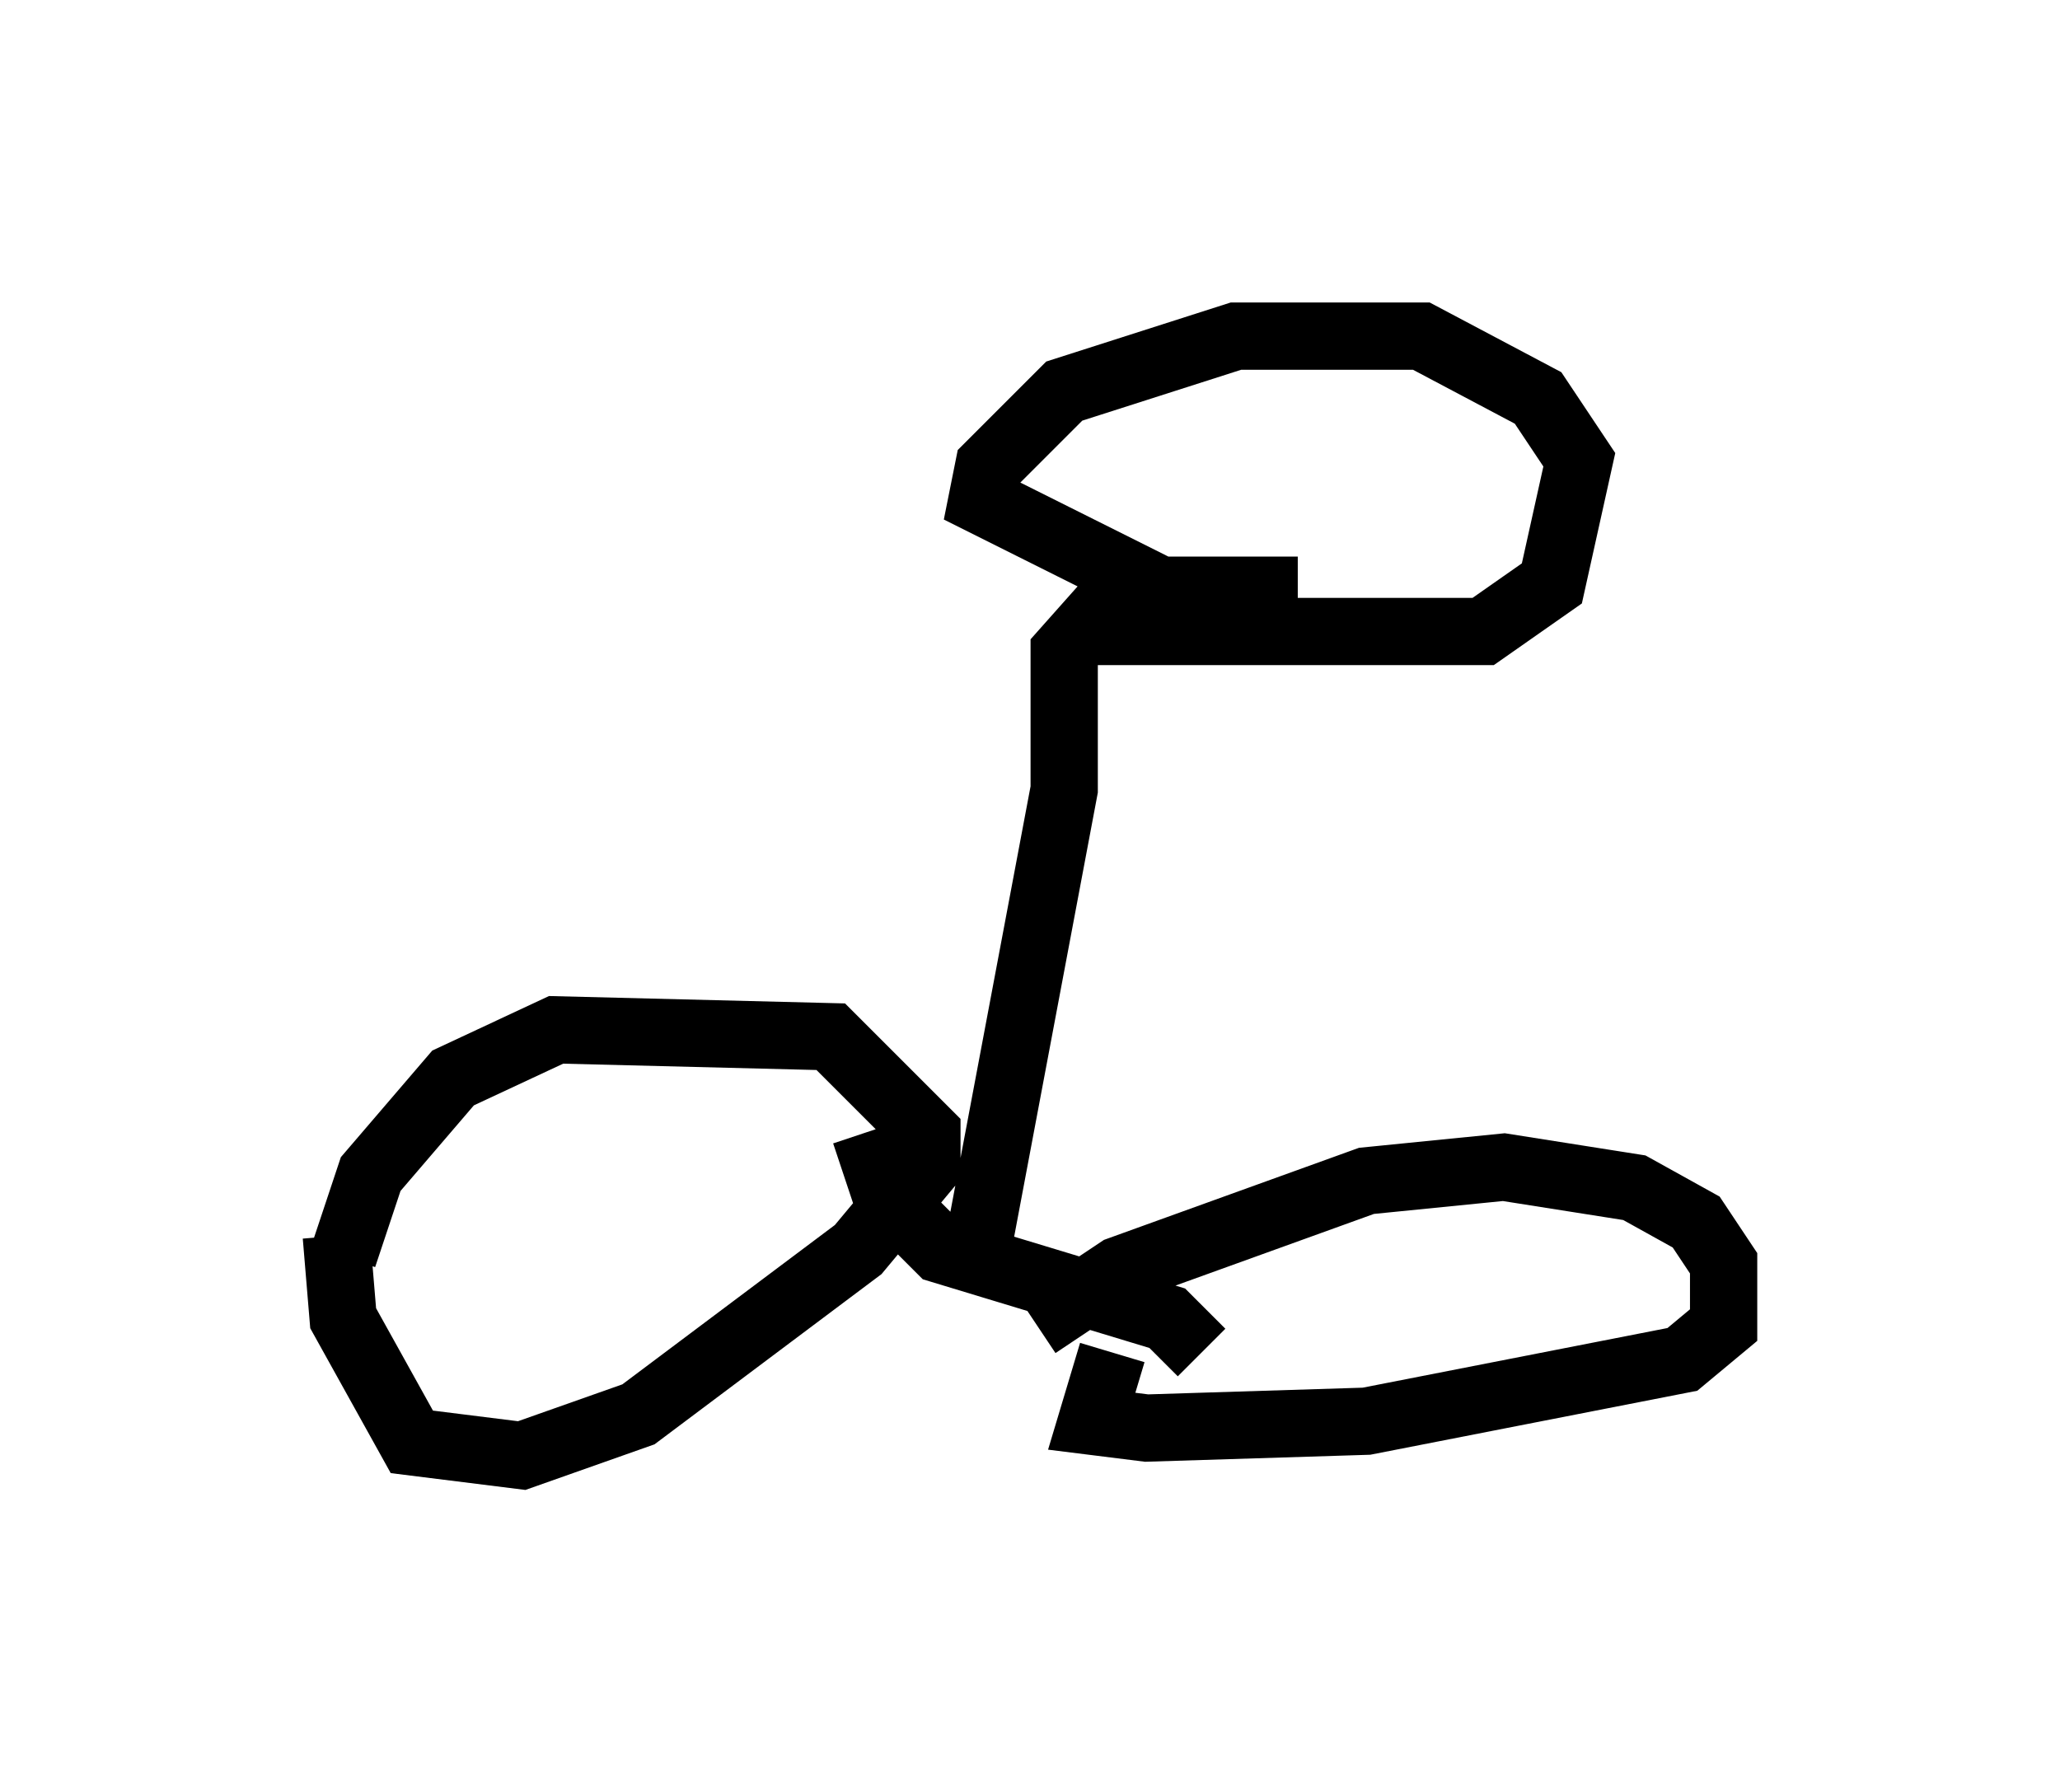 <?xml version="1.0" encoding="utf-8" ?>
<svg baseProfile="full" height="26.64" version="1.1" width="30.621" xmlns="http://www.w3.org/2000/svg" xmlns:ev="http://www.w3.org/2001/xml-events" xmlns:xlink="http://www.w3.org/1999/xlink"><defs /><rect fill="white" height="26.64" width="30.621" x="0" y="0" /><path d="M5.204, 19.394 m-0.102, -0.715 l0.408, -1.225 1.225, -1.429 l1.531, -0.715 4.083, 0.102 l1.429, 1.429 0.0, 0.51 l-1.021, 1.225 -3.267, 2.45 l-1.735, 0.613 -1.633, -0.204 l-1.021, -1.838 -0.102, -1.225 m10.413, 1.327 l1.225, -0.817 3.675, -1.327 l2.042, -0.204 1.94, 0.306 l0.919, 0.51 0.408, 0.613 l0.0, 0.919 -0.613, 0.51 l-4.696, 0.919 -3.267, 0.102 l-0.817, -0.102 0.306, -1.021 m1.327, 0.0 l-0.51, -0.51 -3.369, -1.021 l-0.817, -0.817 -0.306, -0.919 m1.633, 1.94 l1.327, -7.044 0.0, -2.042 l0.817, -0.919 m-0.51, 0.613 l5.921, 0.0 1.021, -0.715 l0.408, -1.838 -0.613, -0.919 l-1.735, -0.919 -2.756, 0.0 l-2.552, 0.817 -1.123, 1.123 l-0.102, 0.51 2.654, 1.327 l2.042, 0.0 " fill="none" stroke="black" stroke-width="1" /></svg>
